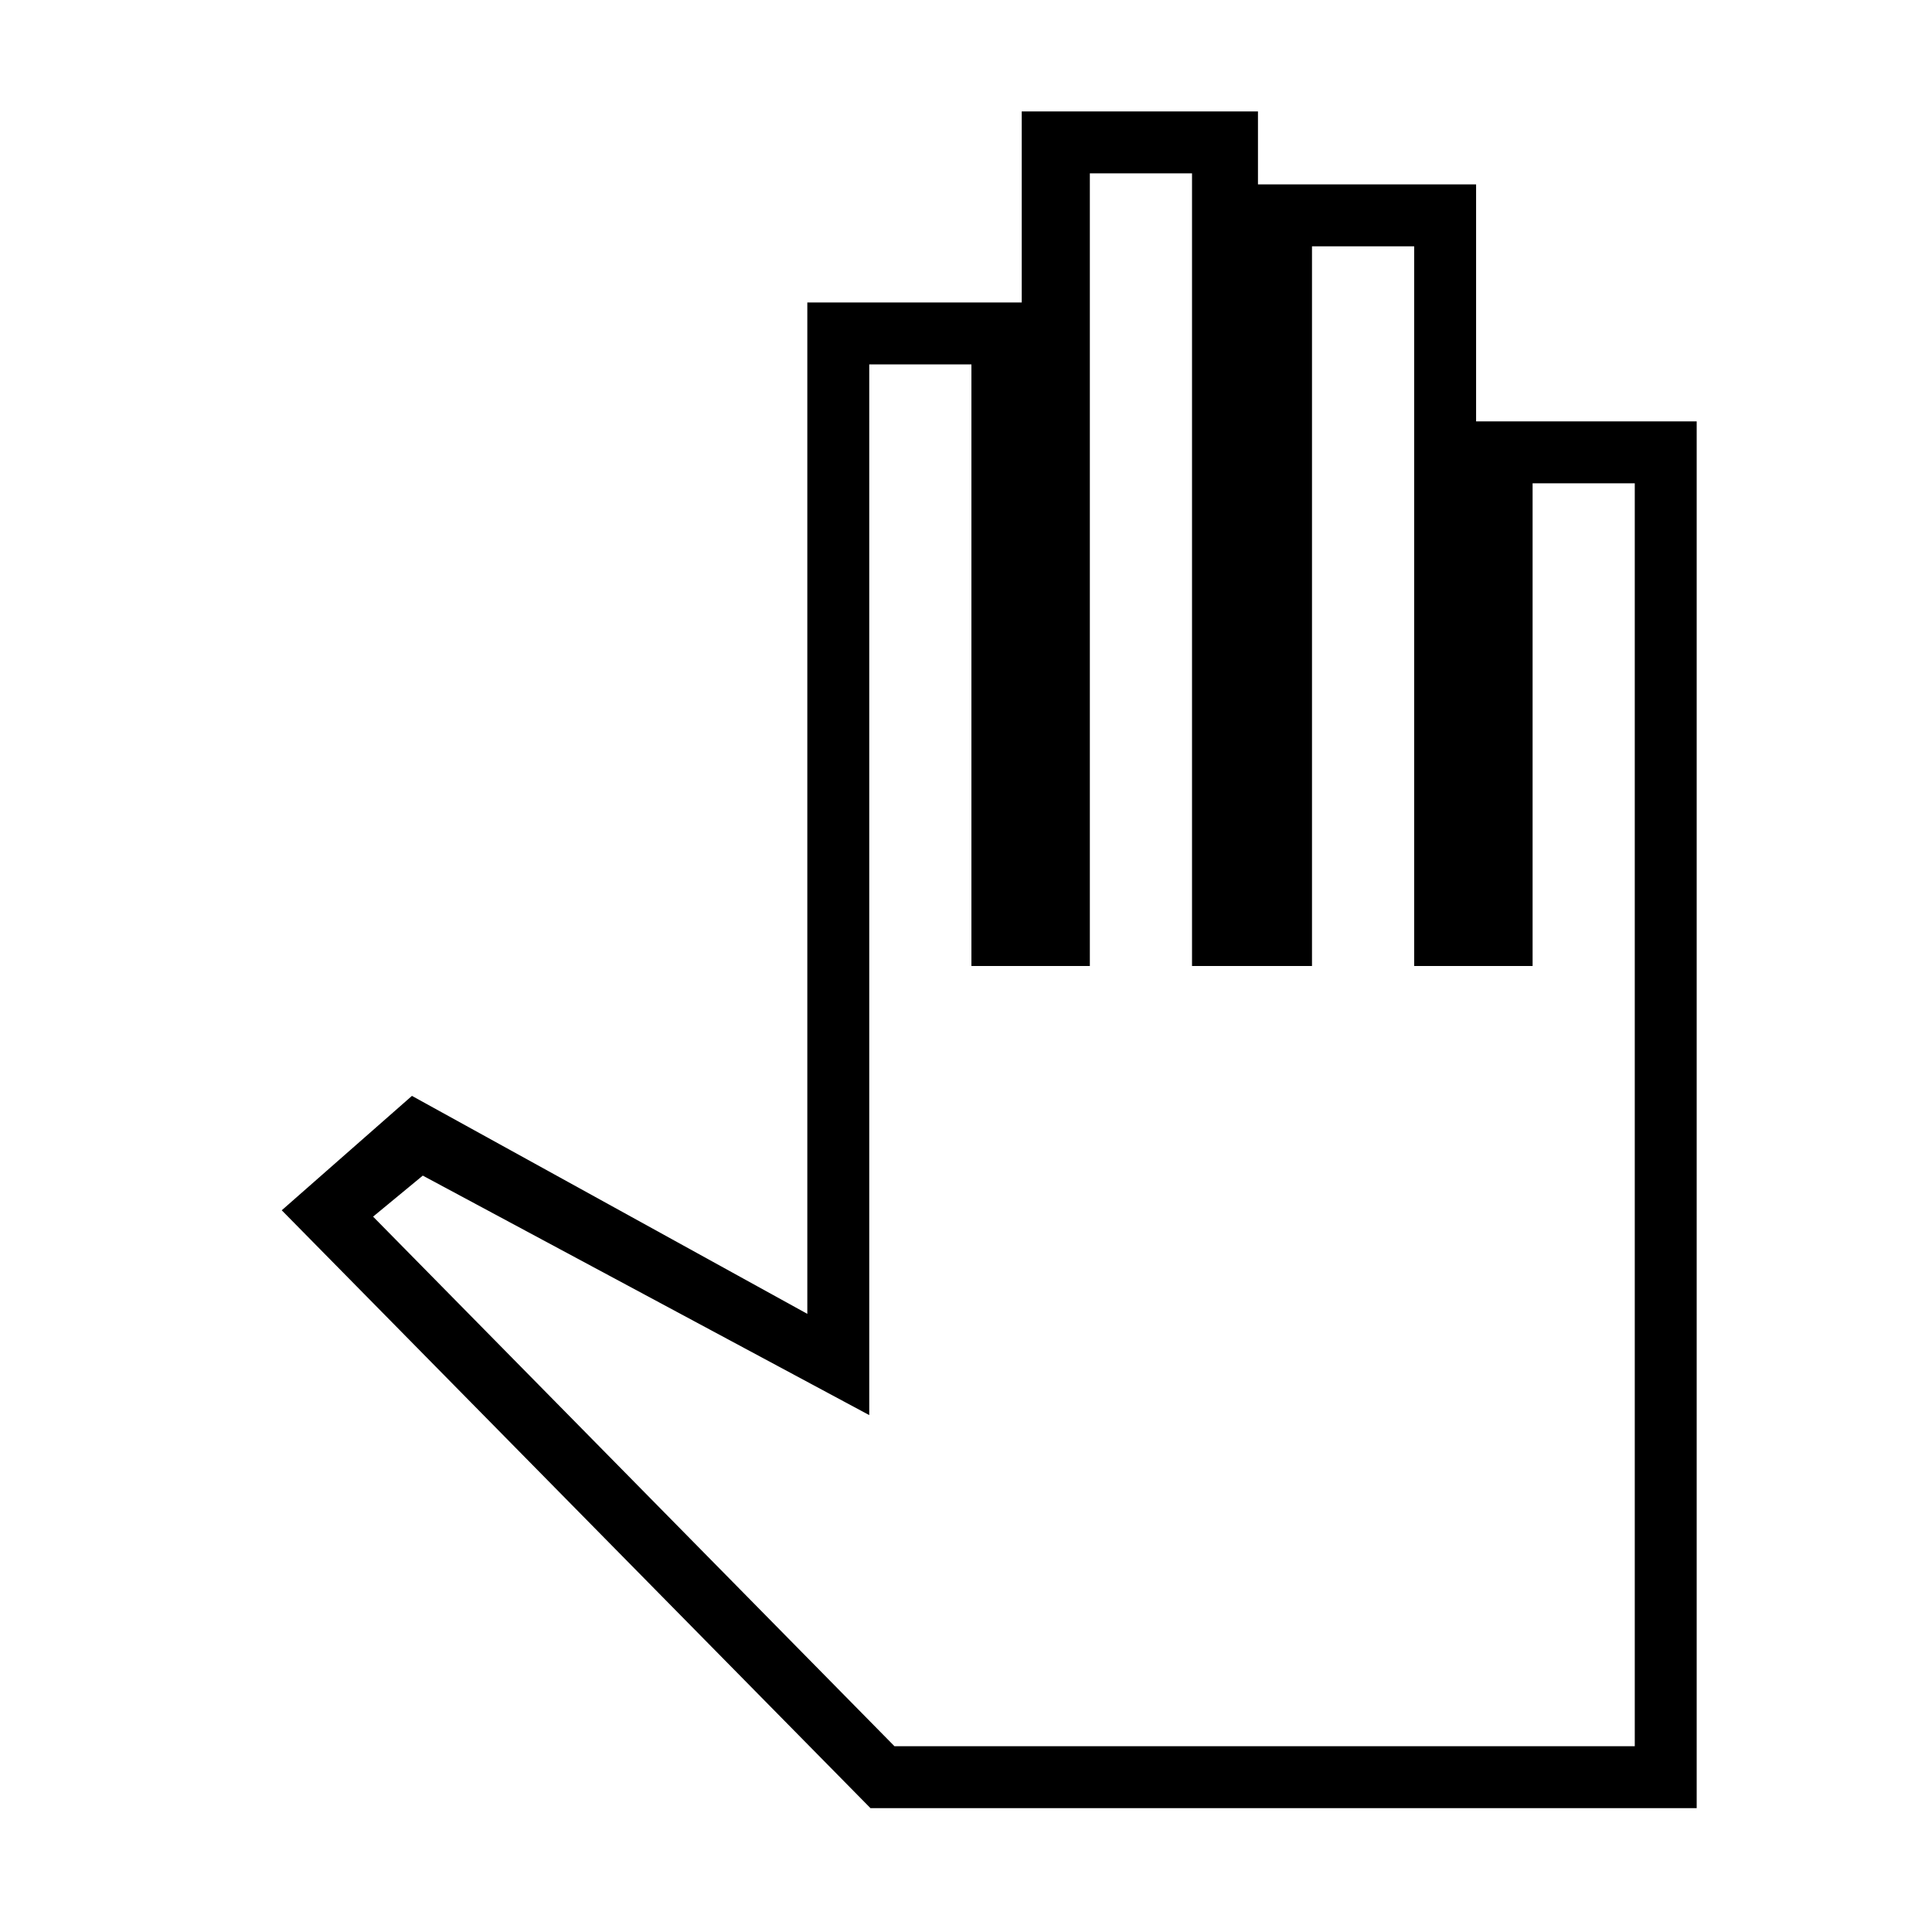 <svg xmlns="http://www.w3.org/2000/svg" width="48" height="48" viewBox="0 96 960 960"><path d="M432.538 994.462h410.539V305.384H733.462V187.615H625.077v-36.231H507.692v94.923H401.153v502.539L204.692 640.538l-64.693 56.847 292.539 297.077Zm11.923-30.769L185.384 700.539l24.693-20.385 221.846 119V277.077h50.769V576h58.846V182.154h50.77V576h59.615V218.384h50.769V576h58.847V336.154h50.769v627.539H444.461Z"/></svg>